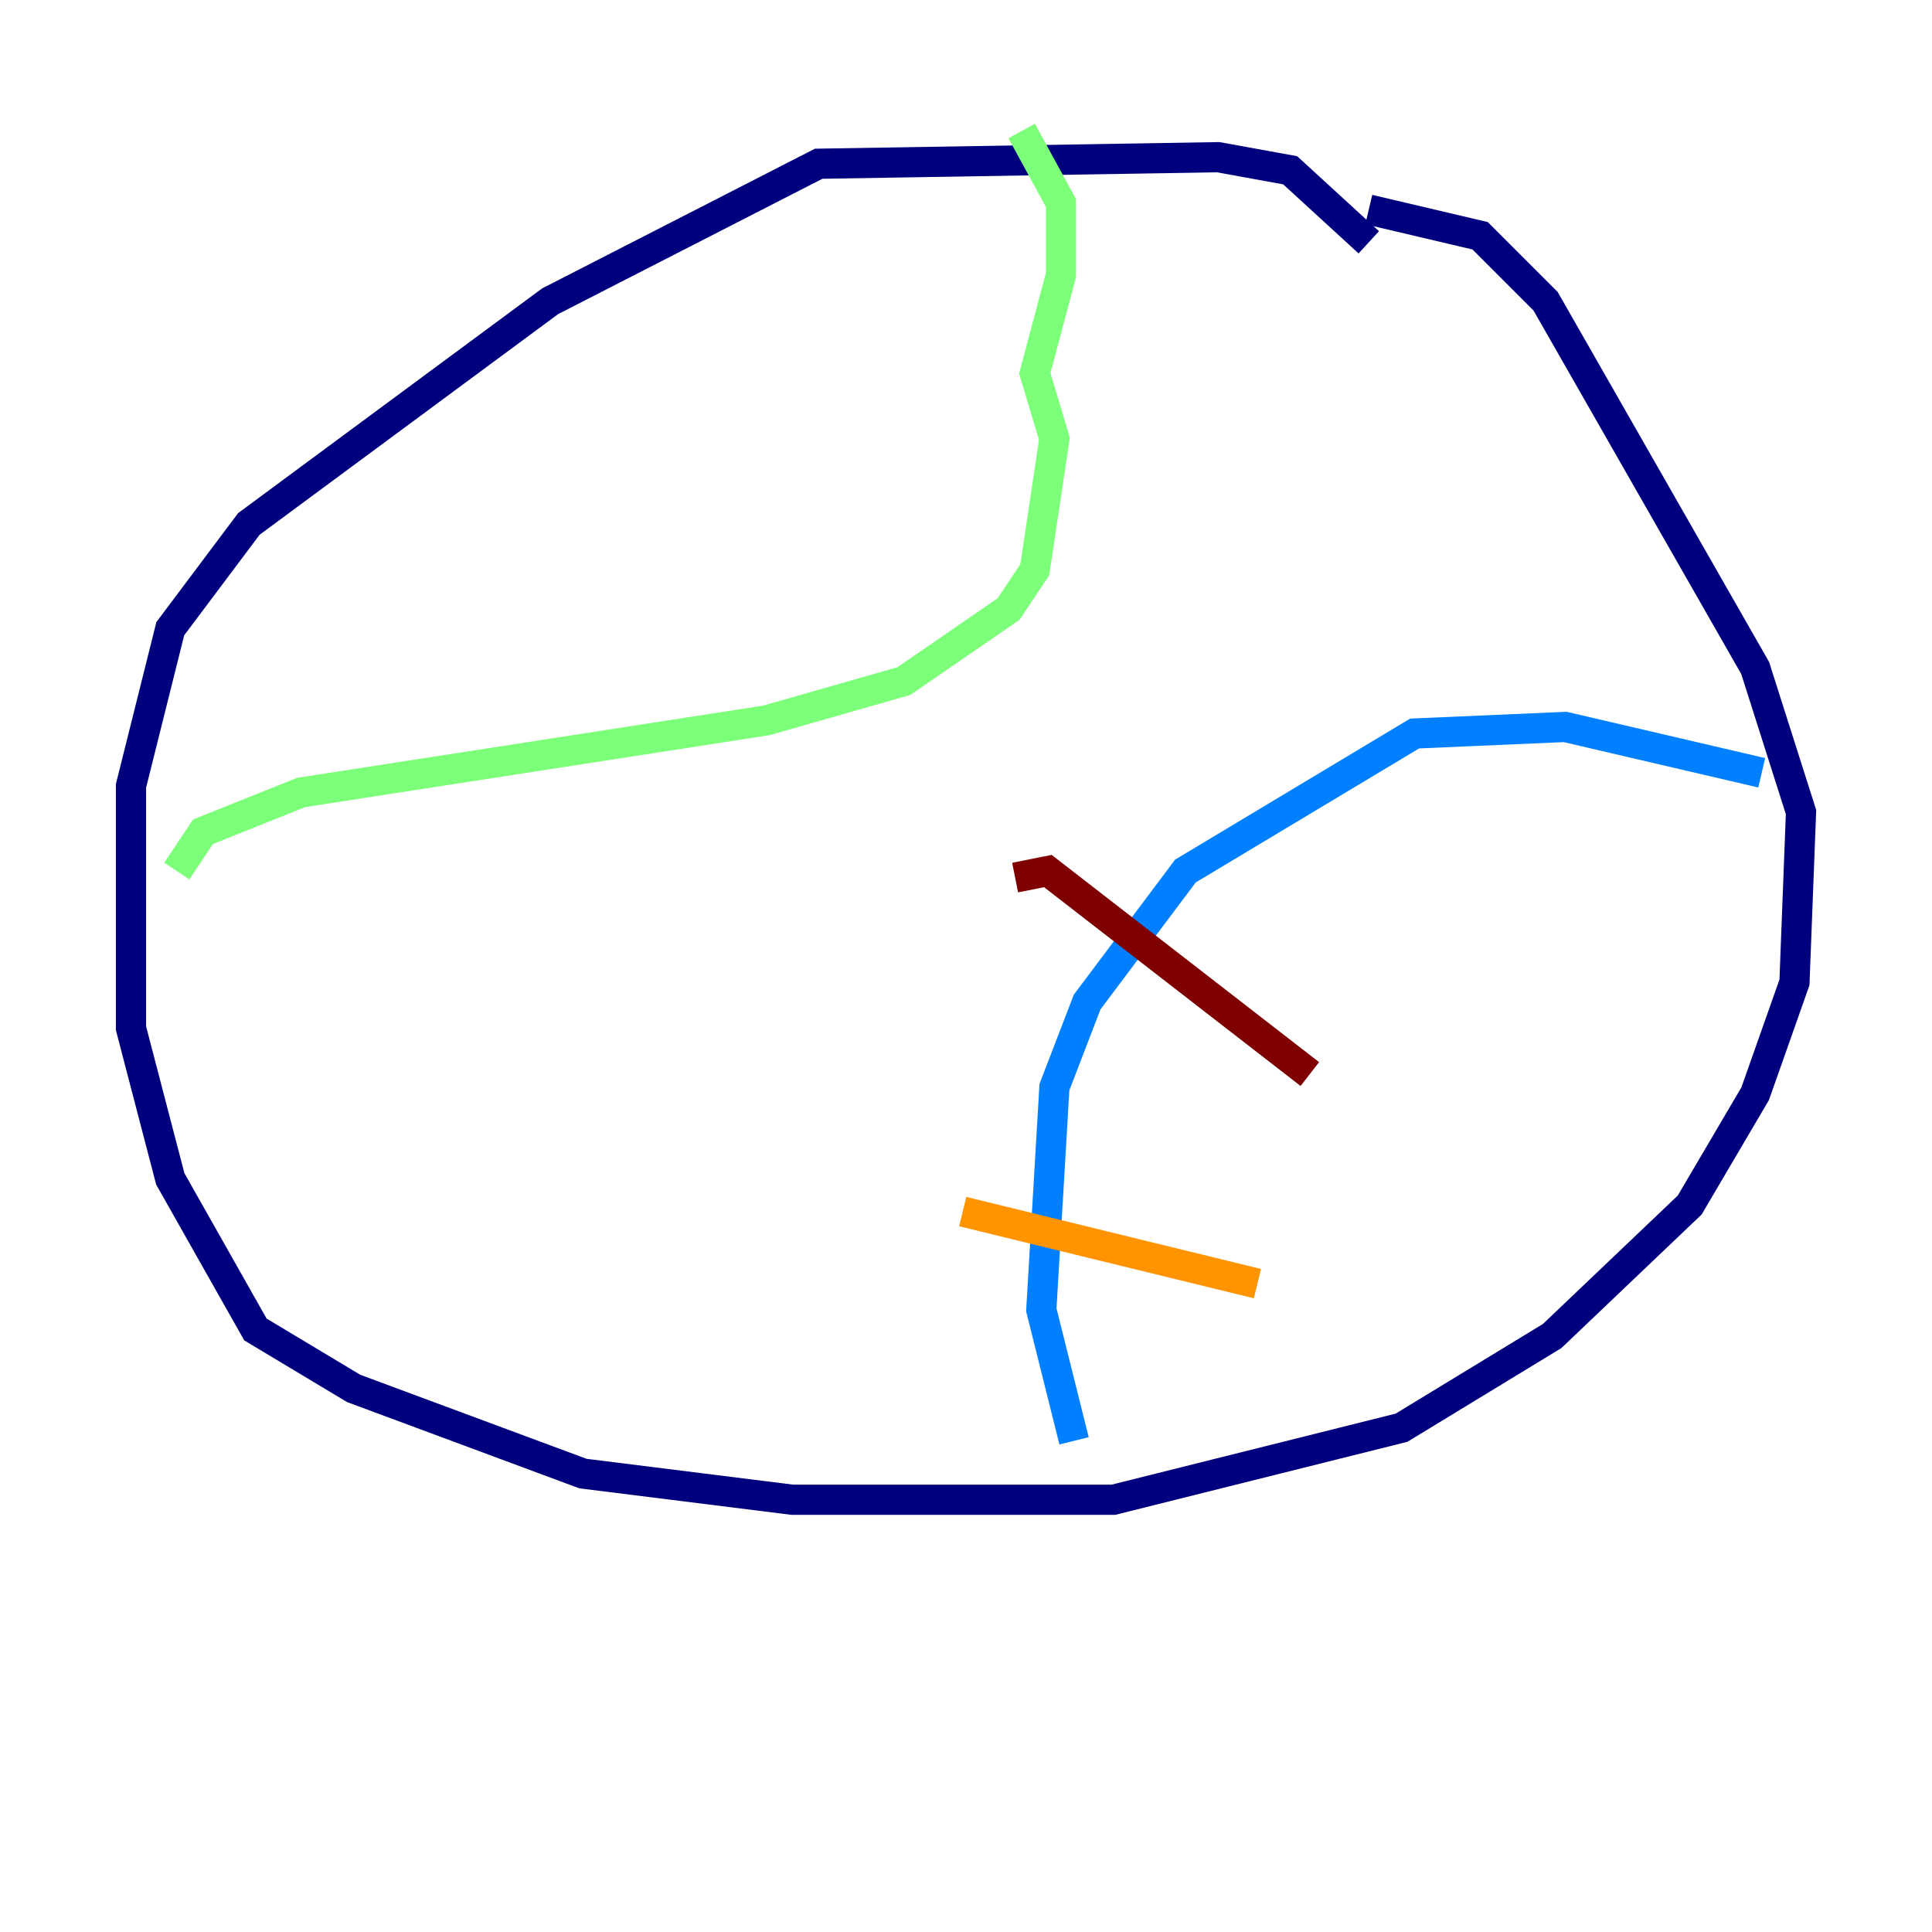 <?xml version="1.0" encoding="utf-8" ?>
<svg baseProfile="tiny" height="128" version="1.2" viewBox="0,0,128,128" width="128" xmlns="http://www.w3.org/2000/svg" xmlns:ev="http://www.w3.org/2001/xml-events" xmlns:xlink="http://www.w3.org/1999/xlink"><defs /><polyline fill="none" points="90.685,16.054 85.478,11.281 80.705,10.414 54.237,10.848 36.447,19.959 16.488,34.712 11.281,41.654 8.678,52.068 8.678,68.122 11.281,78.102 16.922,88.081 23.43,91.986 38.617,97.627 52.502,99.363 73.763,99.363 92.854,94.59 102.834,88.515 111.946,79.837 116.285,72.461 118.888,65.085 119.322,53.803 116.285,44.258 102.4,19.959 98.061,15.62 90.685,13.885" stroke="#00007f" stroke-width="2" /><polyline fill="none" points="116.719,51.2 103.702,48.163 93.722,48.597 78.536,57.709 72.027,66.386 69.858,72.027 68.99,86.78 71.159,95.458" stroke="#0080ff" stroke-width="2" /><polyline fill="none" points="11.715,57.709 13.451,55.105 19.959,52.502 50.766,47.729 59.878,45.125 66.82,40.352 68.556,37.749 69.858,29.071 68.556,24.732 70.291,18.224 70.291,13.451 67.688,8.678" stroke="#7cff79" stroke-width="2" /><polyline fill="none" points="63.783,80.271 83.308,85.044" stroke="#ff9400" stroke-width="2" /><polyline fill="none" points="67.254,58.142 69.424,57.709 86.78,71.159" stroke="#7f0000" stroke-width="2" /></svg>